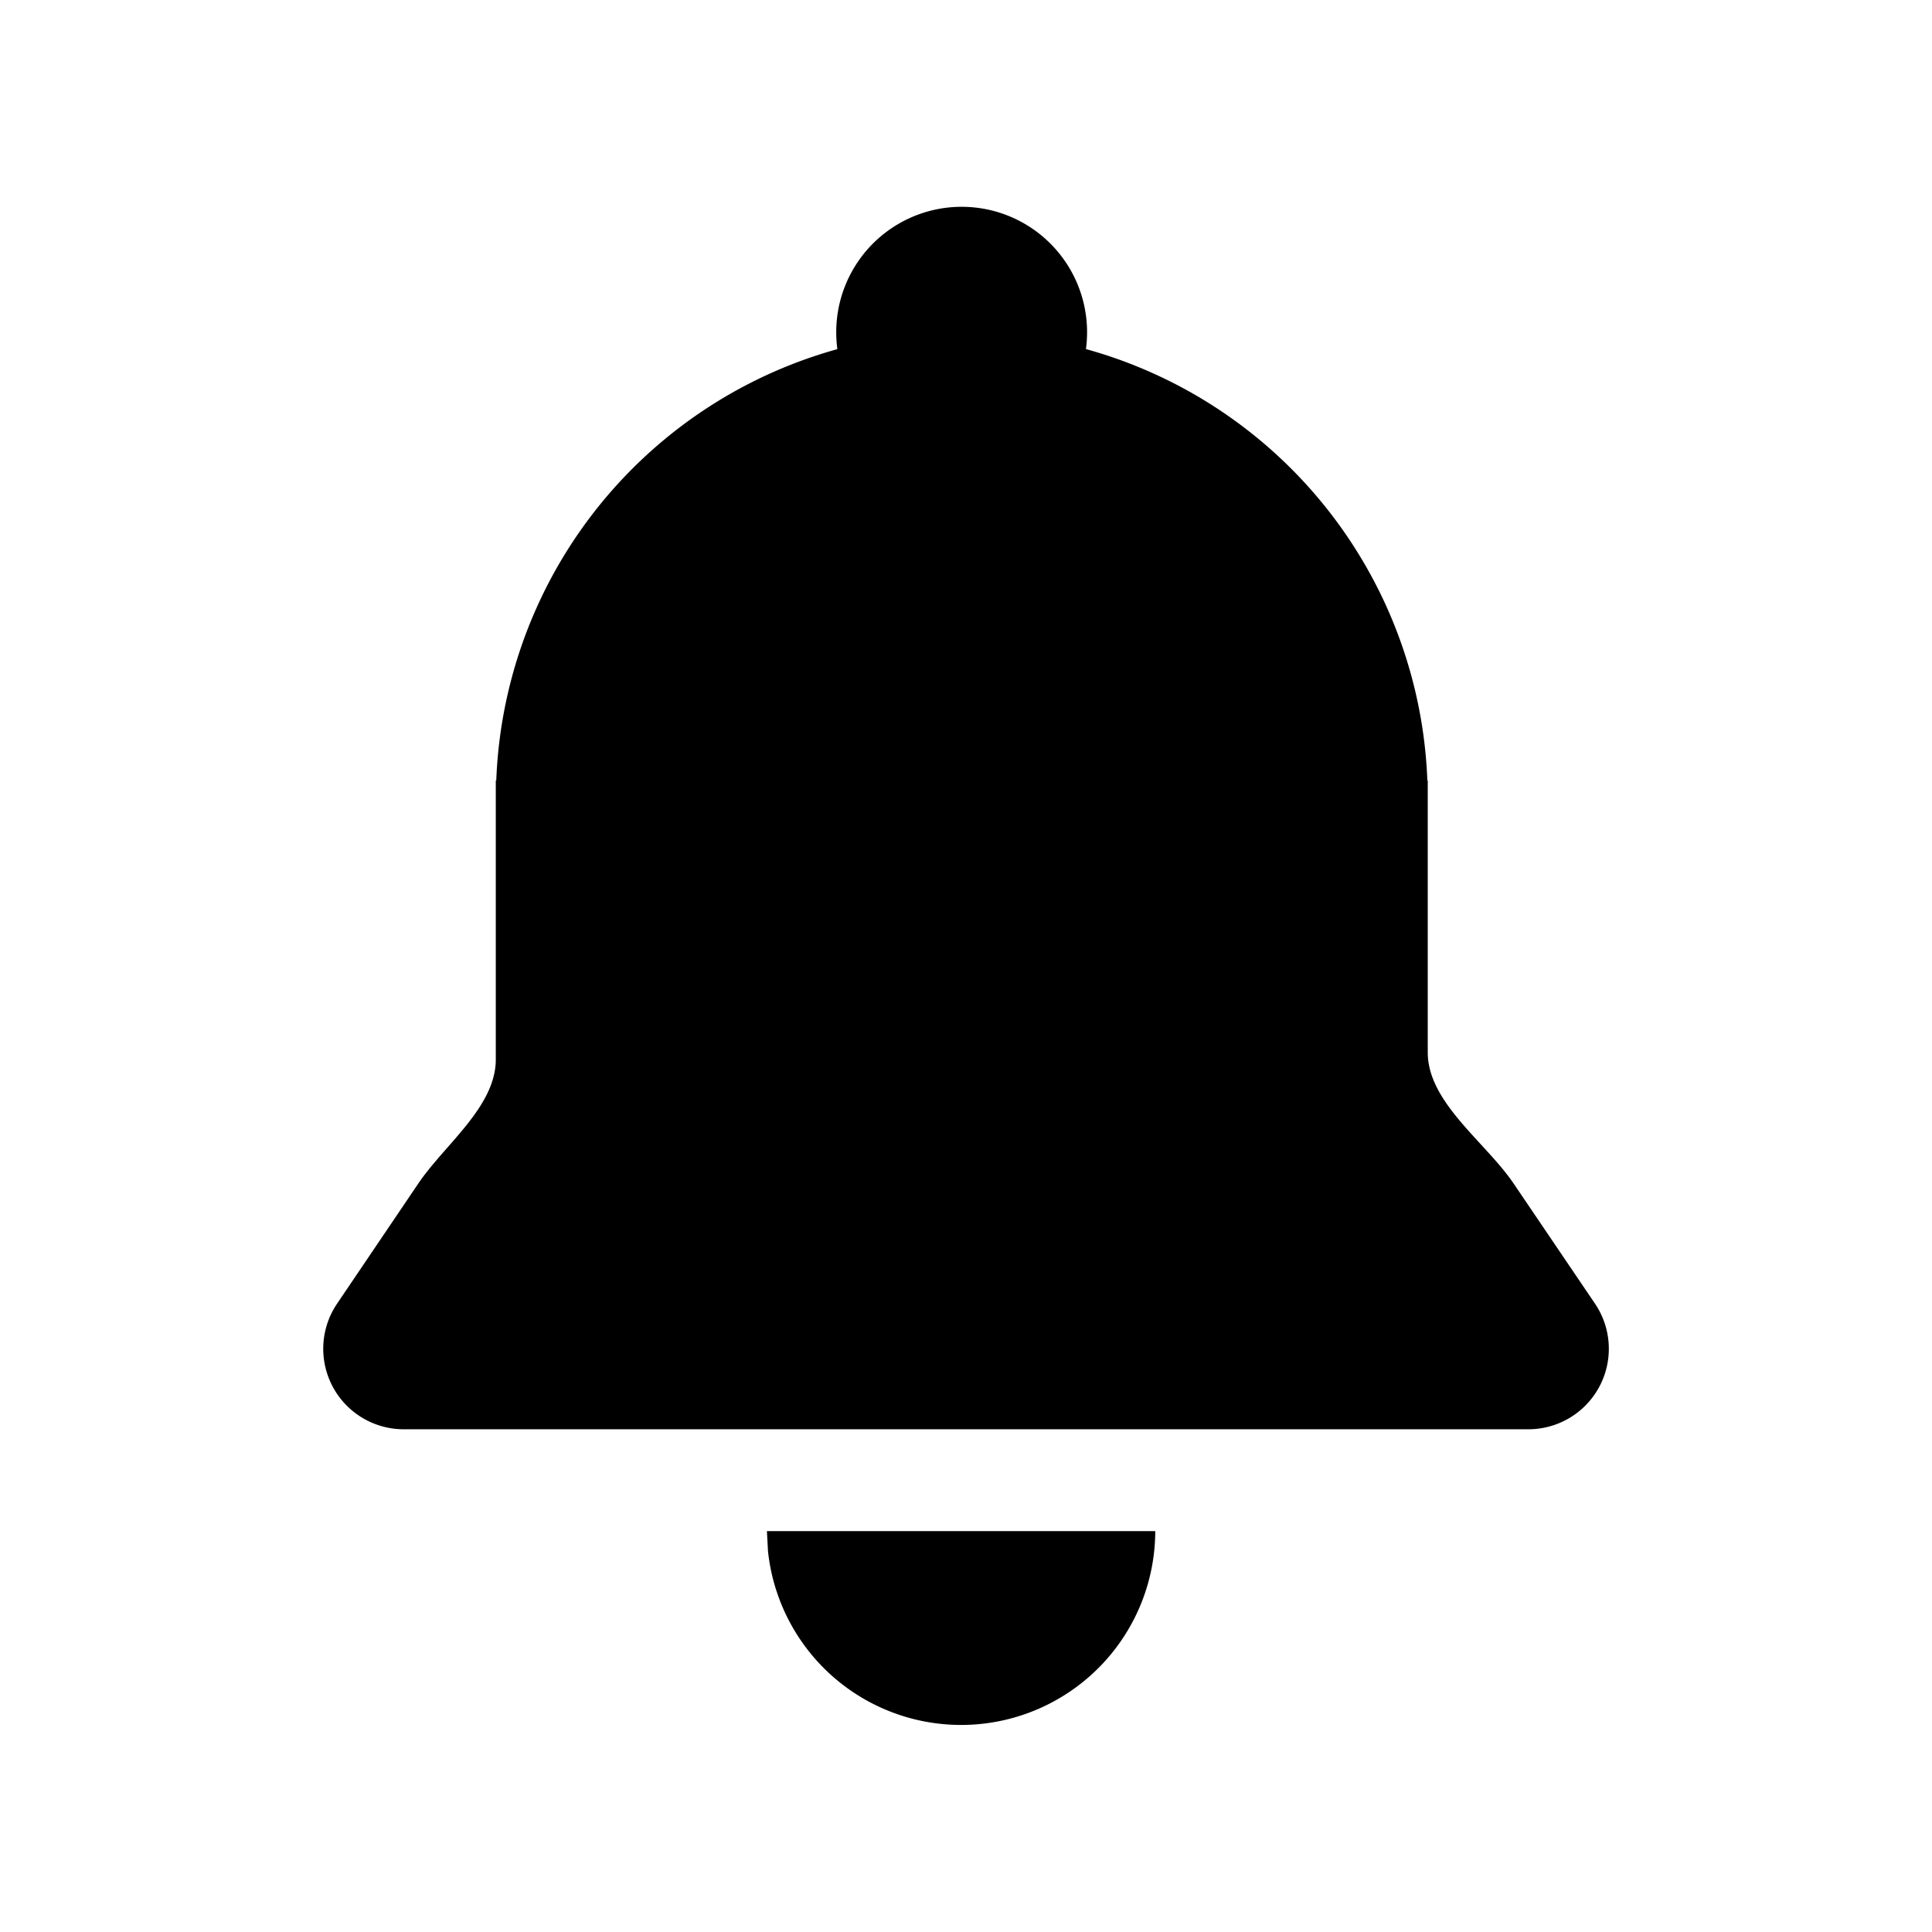 <svg xmlns="http://www.w3.org/2000/svg" width="24" height="24" viewBox="0 0 24 24">
  <path fill="currentColor" d="M13.504 4.127a1.558 1.558 0 1 1-3.116 0 1.558 1.558 0 0 1 3.116 0Z"/>
  <path fill="currentColor" d="M11.947 4.127a5.788 5.788 0 0 1 5.784 5.565c0 .002 0 .003.002.003s.003.001.003.003v3.376c0 .62.718 1.114 1.066 1.627l1.012 1.494a1 1 0 0 1-.829 1.56H5.015a1 1 0 0 1-.828-1.56l1.01-1.494c.33-.487.962-.953.962-1.541V9.698c0-.002.002-.003.003-.003a.003.003 0 0 0 .003-.003 5.787 5.787 0 0 1 5.782-5.565Zm2.404 14.893a2.412 2.412 0 0 1-4.811.246l-.013-.246h4.824Z"/>
</svg>